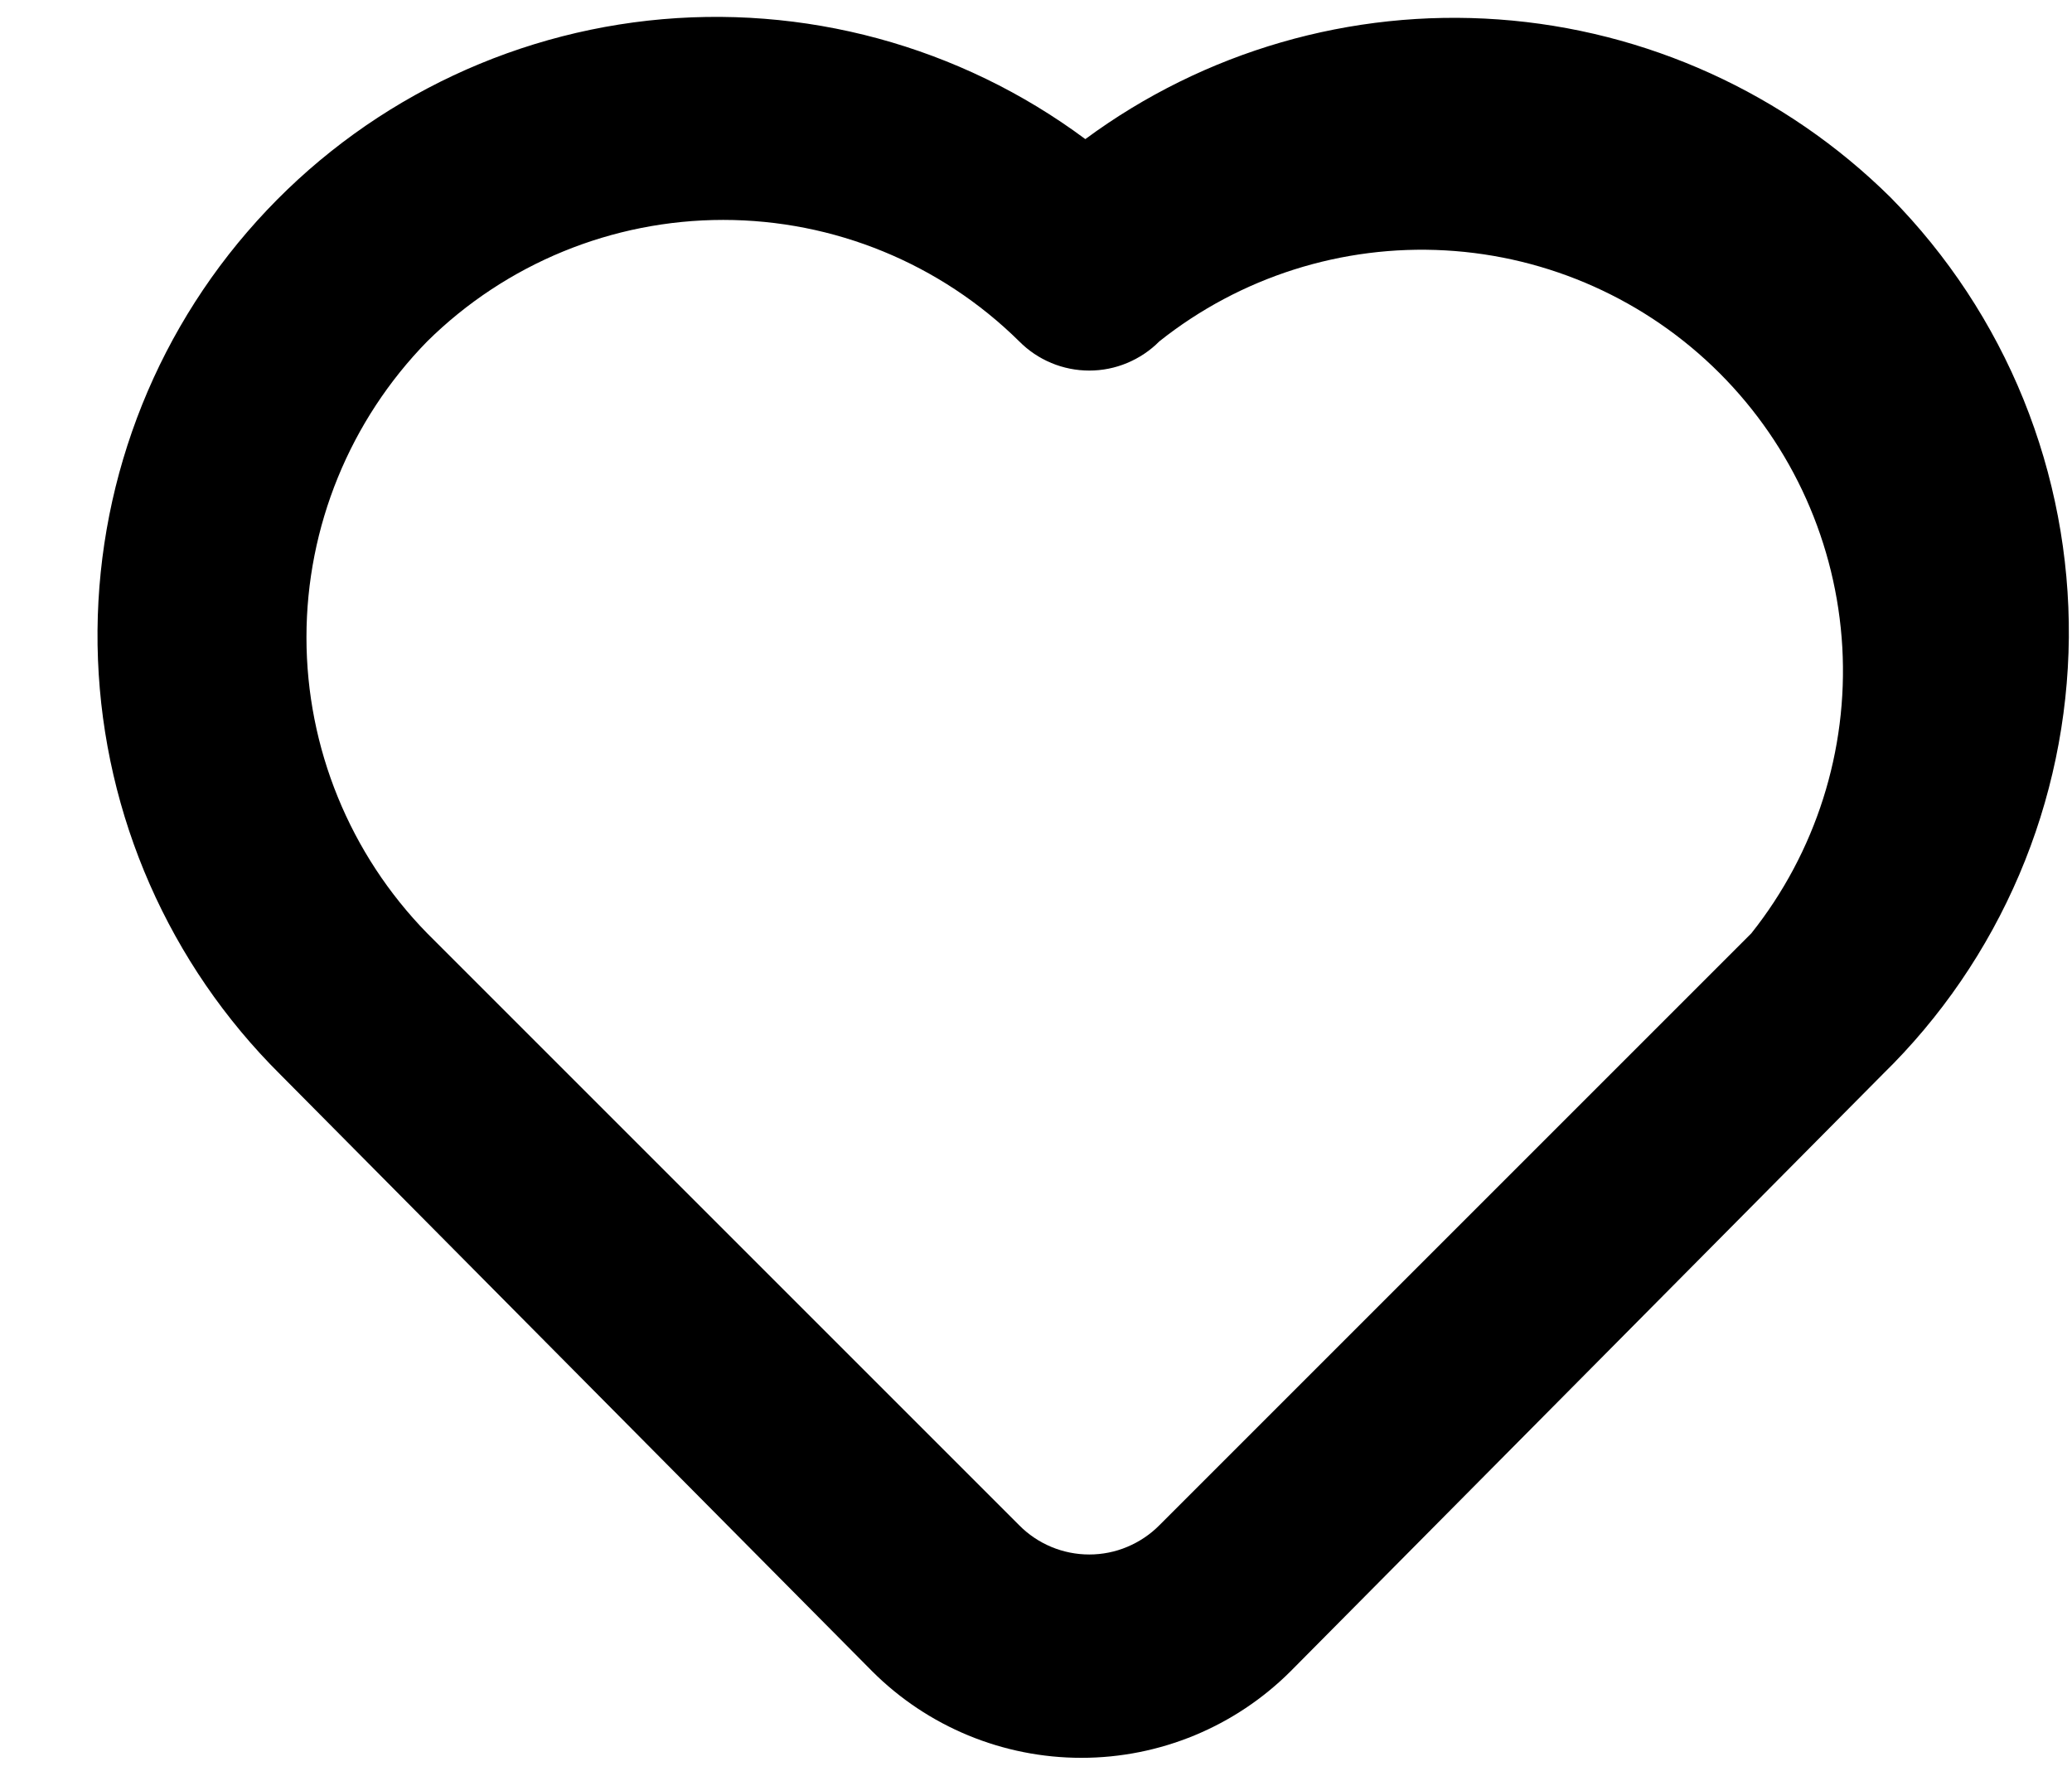 <svg width="21" height="18" viewBox="0 0 21 18" fill="none" xmlns="http://www.w3.org/2000/svg">
<path d="M19.16 2C18.093 0.945 16.685 0.305 15.189 0.197C13.693 0.089 12.207 0.519 11 1.41C9.727 0.464 8.144 0.035 6.568 0.209C4.992 0.384 3.54 1.149 2.506 2.351C1.471 3.552 0.931 5.102 0.993 6.686C1.055 8.271 1.715 9.773 2.84 10.89L8.84 16.94C9.402 17.502 10.165 17.817 10.96 17.817C11.755 17.817 12.517 17.502 13.08 16.94L19.08 10.89C19.671 10.313 20.142 9.624 20.466 8.864C20.79 8.104 20.96 7.288 20.968 6.462C20.975 5.636 20.819 4.816 20.509 4.05C20.199 3.285 19.74 2.588 19.16 2ZM17.75 9.46L11.75 15.46C11.657 15.554 11.546 15.628 11.424 15.679C11.303 15.73 11.172 15.756 11.04 15.756C10.908 15.756 10.777 15.73 10.655 15.679C10.533 15.628 10.423 15.554 10.33 15.46L4.33 9.46C3.546 8.658 3.106 7.581 3.106 6.46C3.106 5.339 3.546 4.262 4.33 3.46C5.129 2.671 6.207 2.229 7.33 2.229C8.453 2.229 9.531 2.671 10.33 3.46C10.423 3.554 10.533 3.628 10.655 3.679C10.777 3.73 10.908 3.756 11.04 3.756C11.172 3.756 11.303 3.73 11.424 3.679C11.546 3.628 11.657 3.554 11.75 3.46C12.571 2.807 13.603 2.479 14.65 2.538C15.697 2.597 16.686 3.04 17.428 3.782C18.17 4.524 18.612 5.512 18.672 6.56C18.731 7.607 18.403 8.639 17.75 9.46Z" fill="black"/>
</svg>
